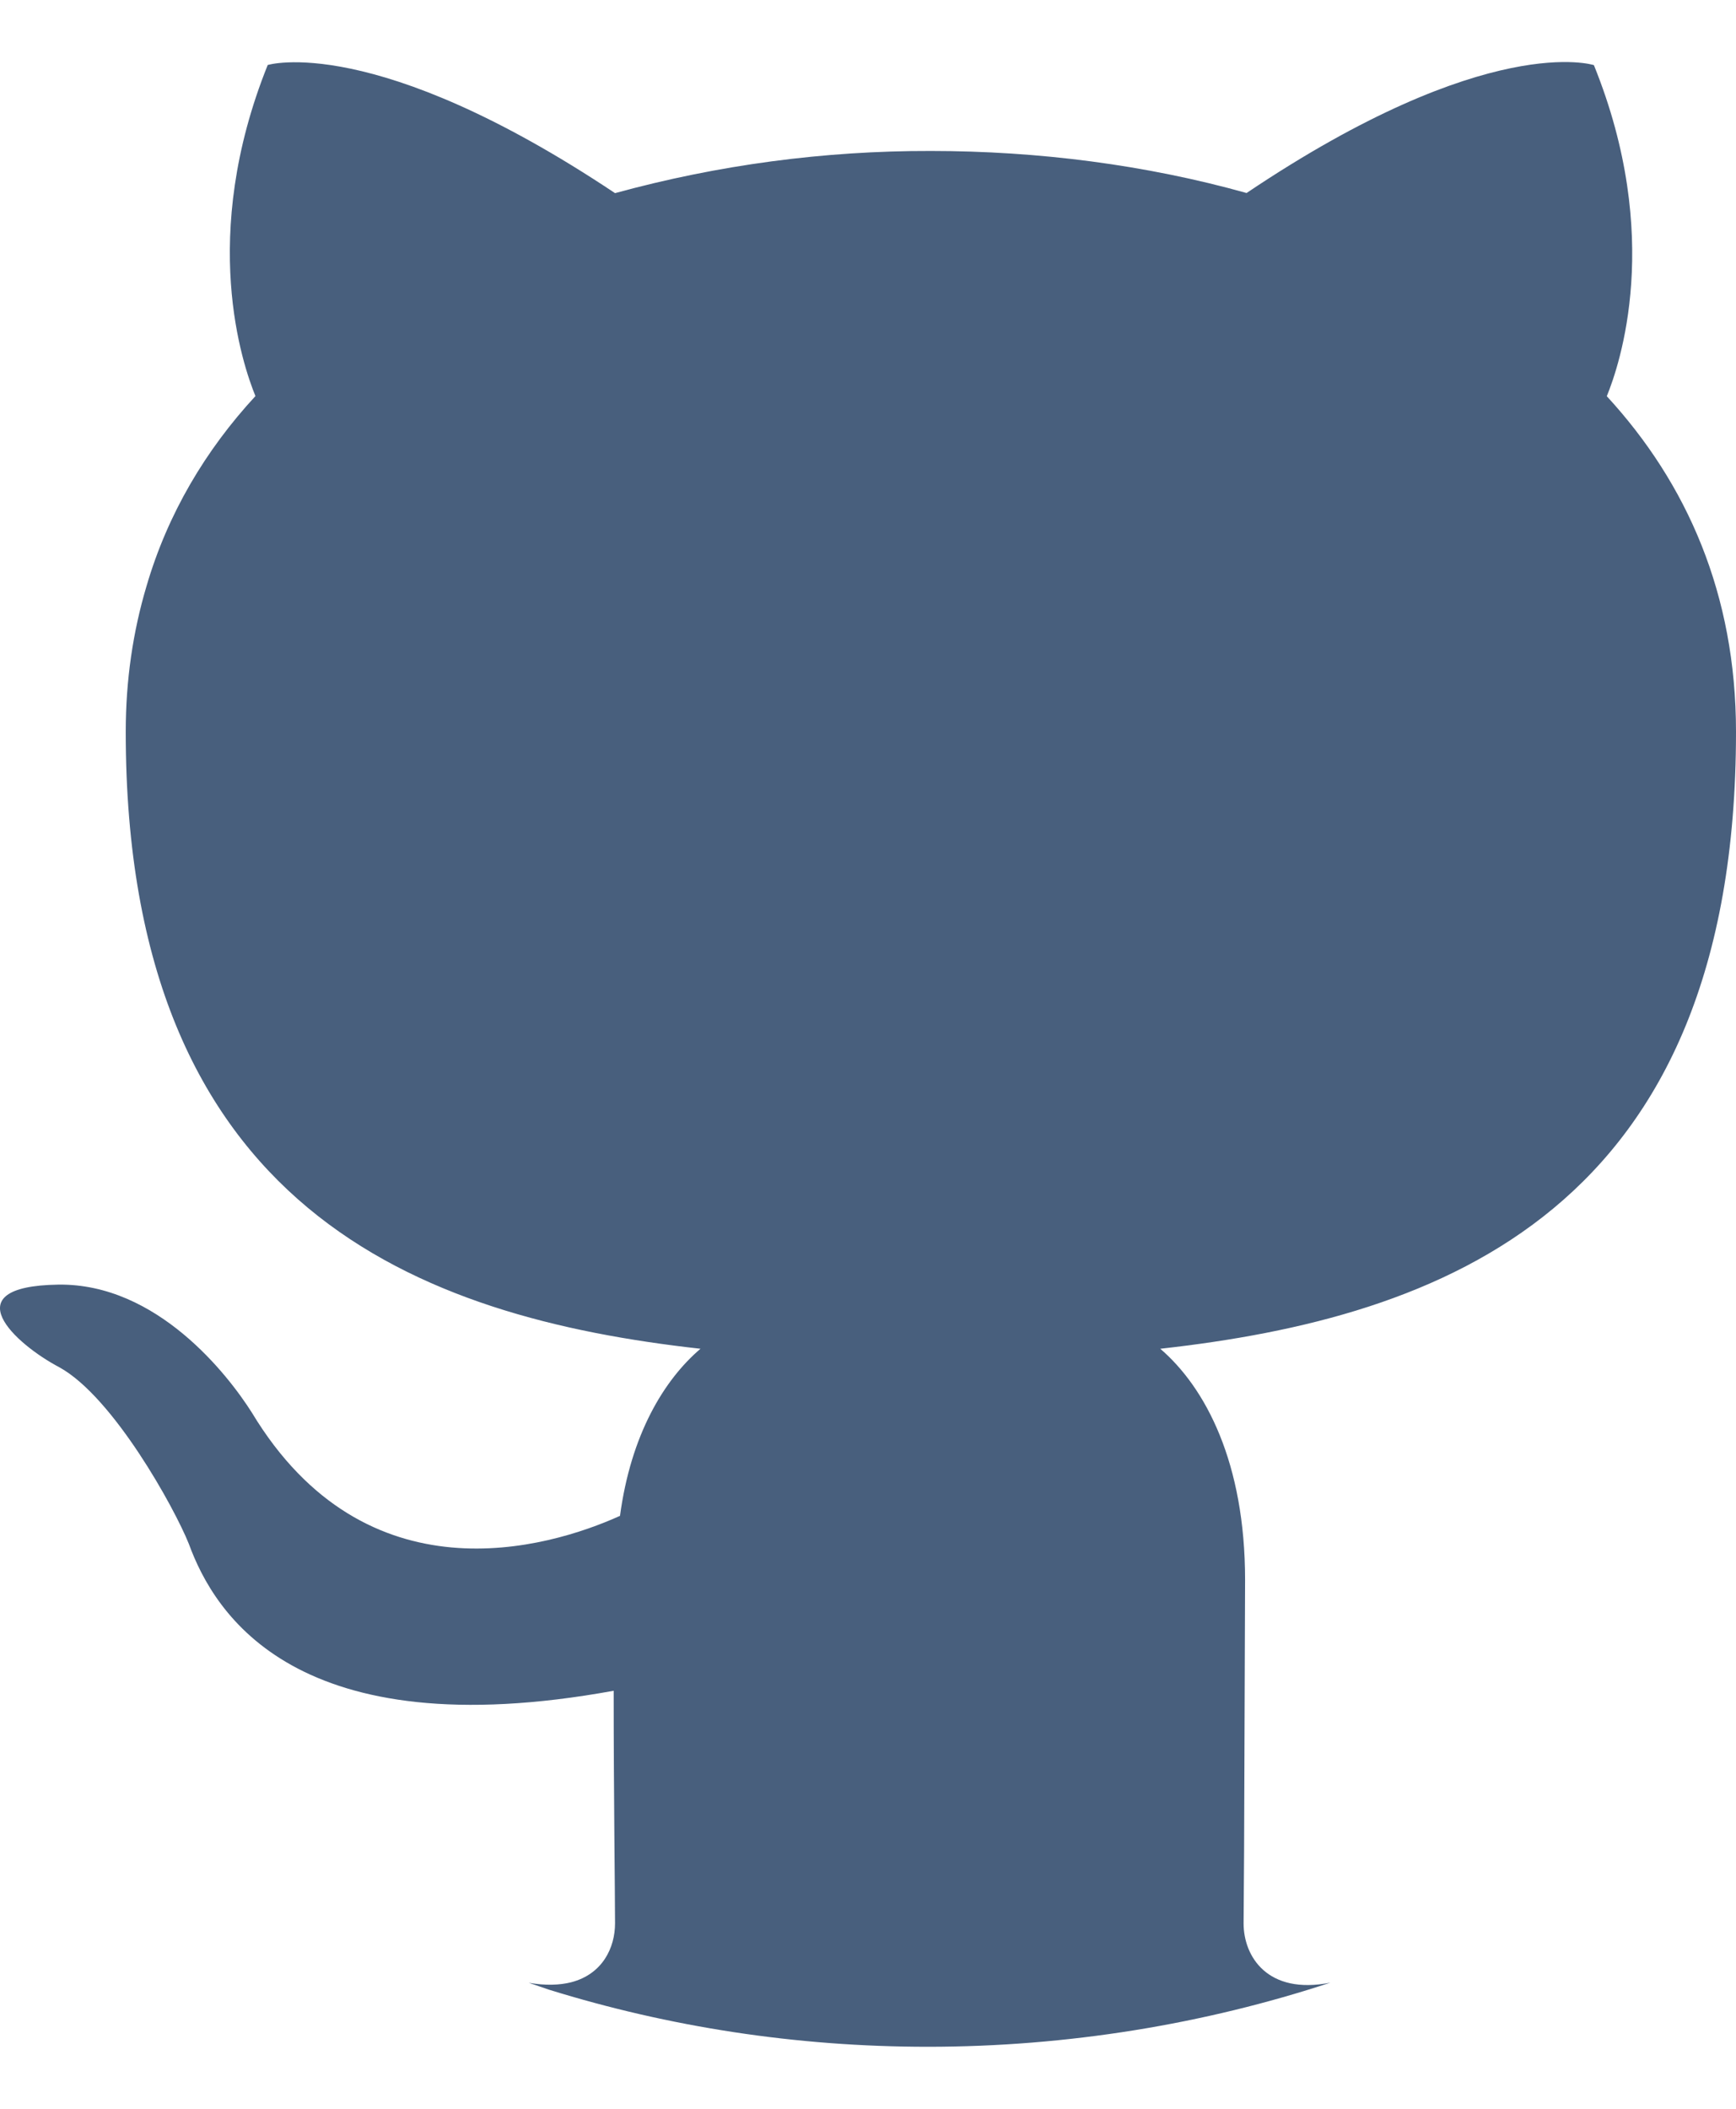 <svg width="14" height="17" viewBox="0 0 14 17" fill="none" xmlns="http://www.w3.org/2000/svg">
<path d="M4.606 15.98C4.515 16.003 4.399 16.008 4.264 15.984L4.428 16.04C5.392 16.339 6.418 16.5 7.483 16.5C8.609 16.5 9.715 16.317 10.729 15.983C10.22 16.084 10.029 15.77 10.029 15.506L10.033 14.932L10.041 12.736C10.041 11.792 9.723 11.187 9.357 10.873C11.621 10.621 14 9.765 14 5.9C14 4.792 13.606 3.898 12.958 3.194C13.061 2.942 13.415 1.91 12.854 0.525C12.854 0.525 12.003 0.246 10.053 1.556C9.242 1.329 8.374 1.217 7.507 1.217C6.647 1.215 5.792 1.329 4.96 1.557C3.015 0.26 2.159 0.524 2.159 0.524C1.602 1.909 1.957 2.941 2.06 3.193C1.658 3.628 1.352 4.141 1.181 4.727C1.073 5.09 1.014 5.481 1.014 5.9C1.014 9.752 3.385 10.621 5.649 10.873C5.354 11.125 5.088 11.565 5 12.22C4.415 12.484 2.951 12.912 2.032 11.389C1.841 11.087 1.268 10.344 0.469 10.356C-0.387 10.369 0.122 10.835 0.48 11.023C0.914 11.263 1.407 12.156 1.523 12.446C1.73 13.013 2.39 14.096 4.949 13.63C4.949 14.473 4.96 15.266 4.96 15.505C4.96 15.699 4.861 15.914 4.606 15.98Z" fill="#485F7D"/>
</svg>
